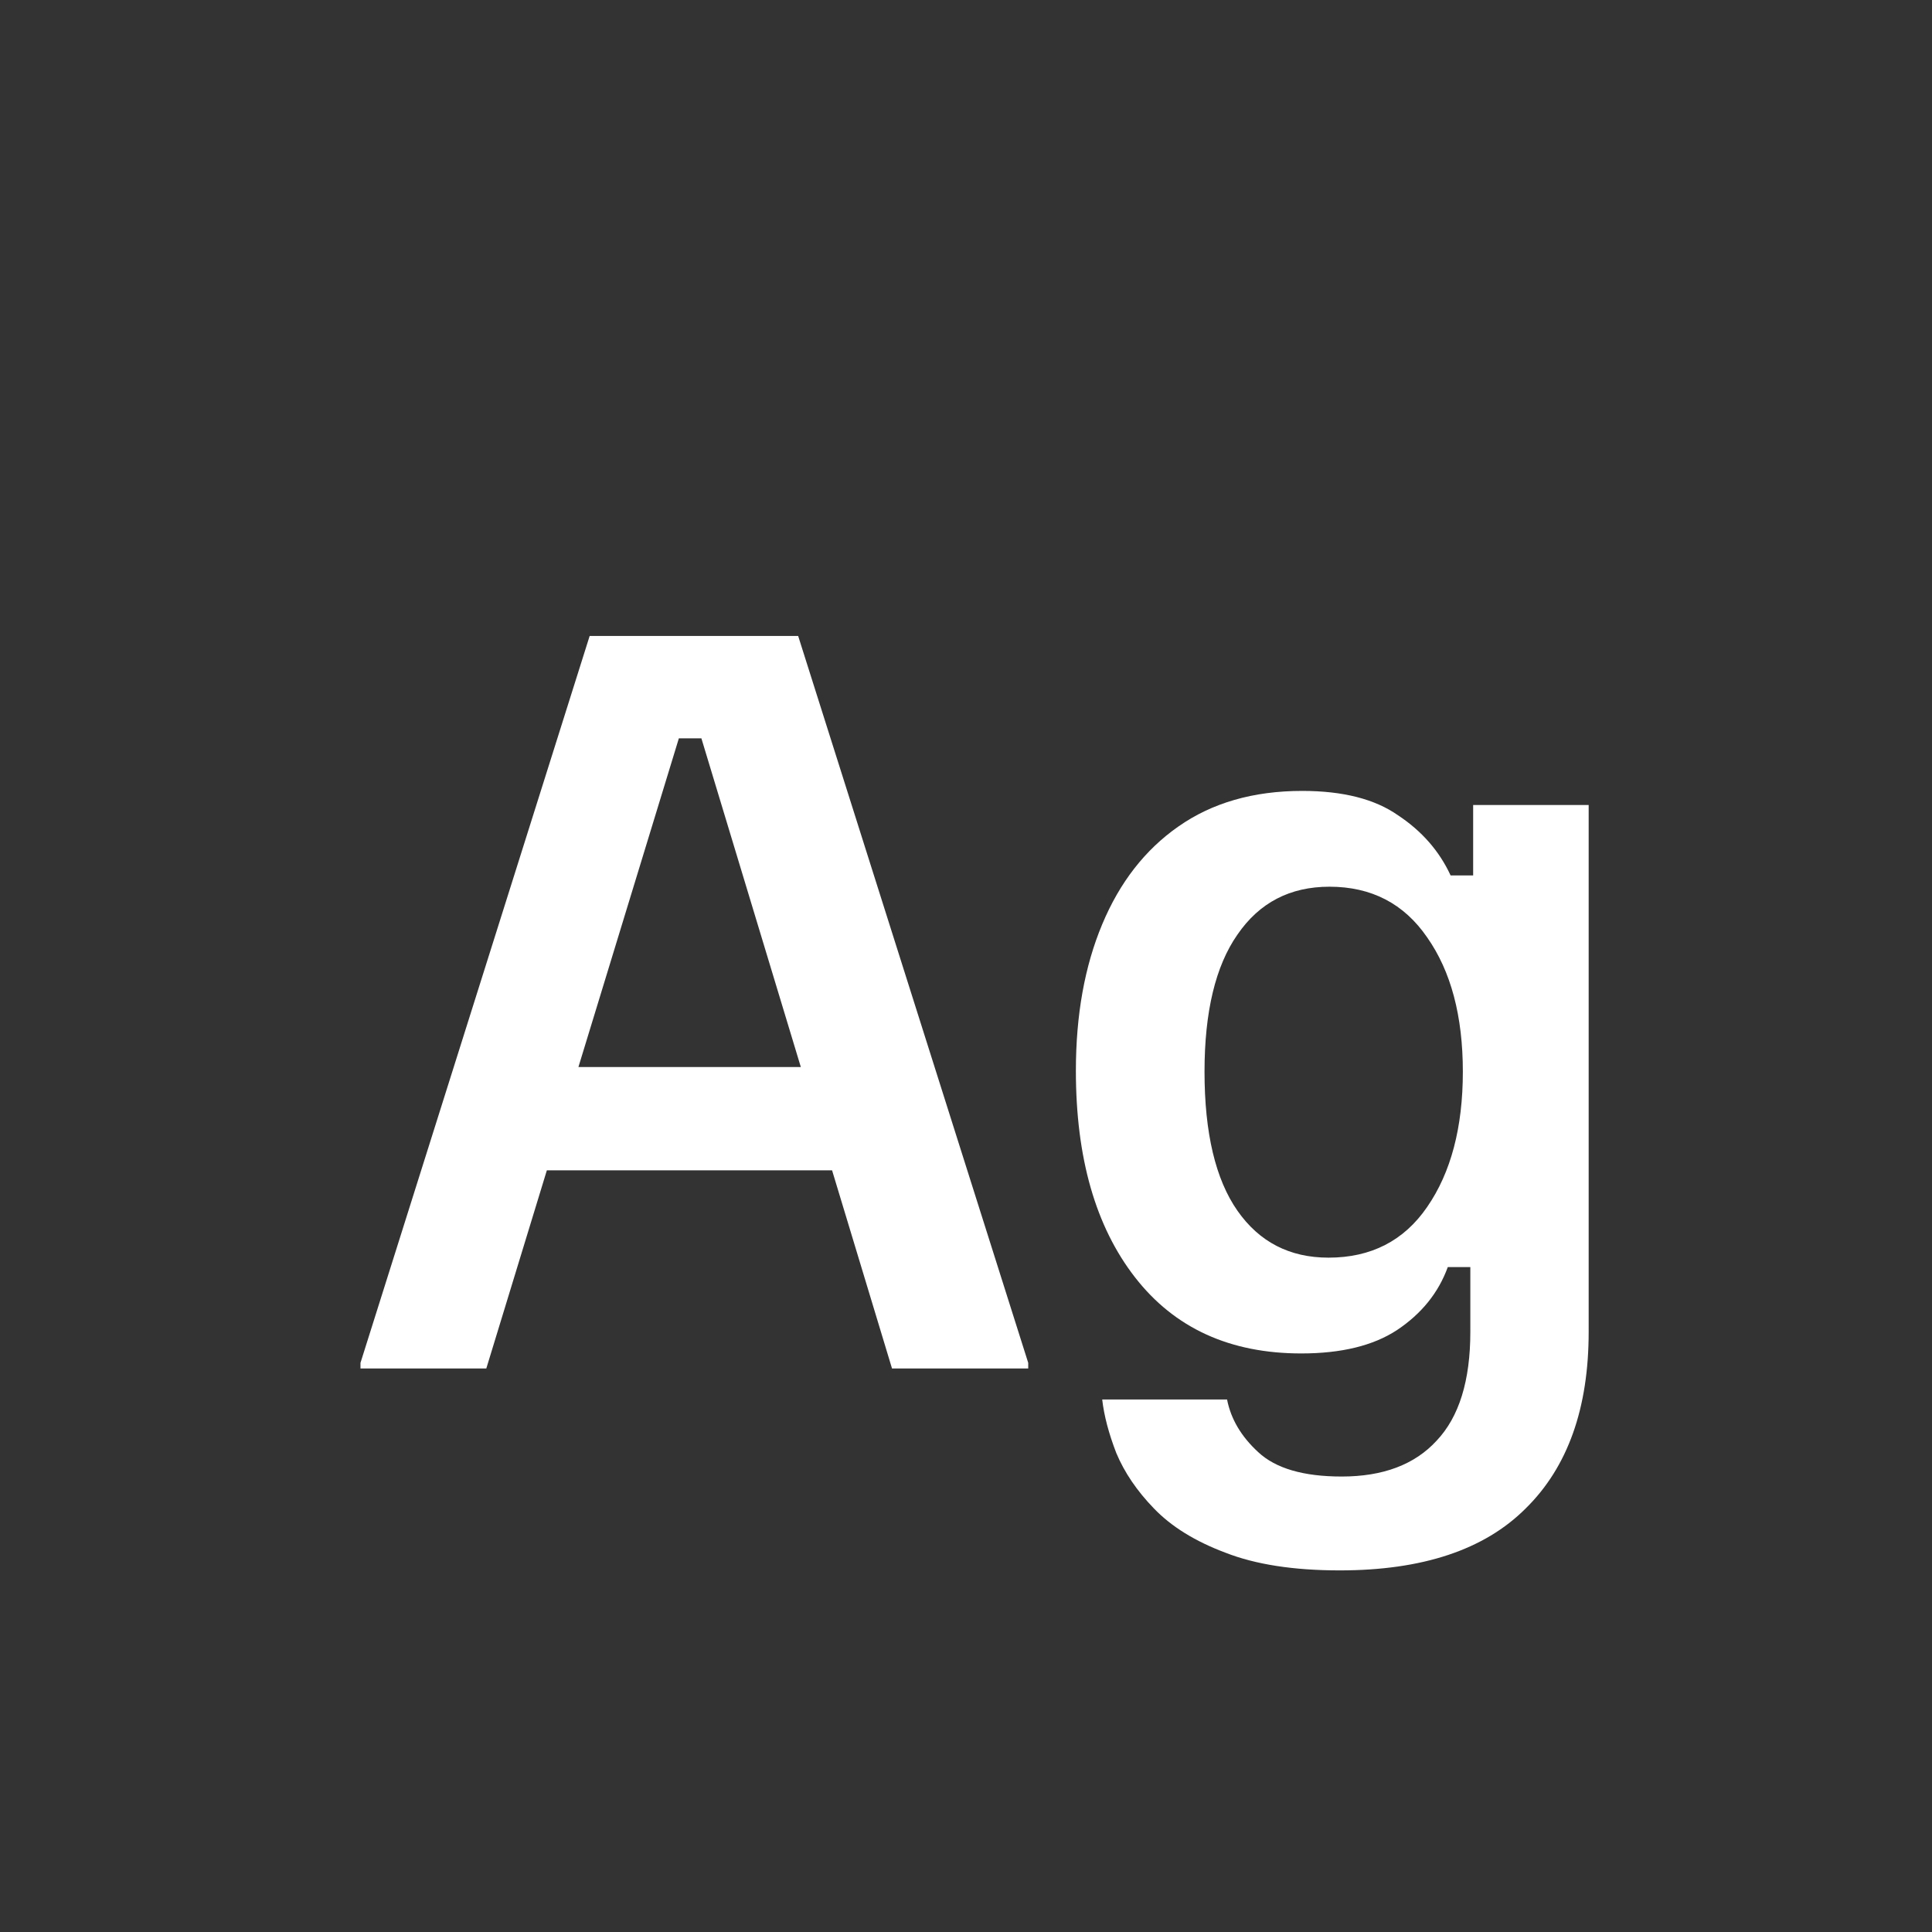 <svg width="24" height="24" viewBox="0 0 24 24" fill="none" xmlns="http://www.w3.org/2000/svg">
<rect x="0" y="0" width="24" height="24" fill="#333333" stroke="none"/>
<path d="M4.478 17V16.93L7.325 7.9H9.915L12.773 16.93V17H11.081L8.713 9.172H8.433L6.041 17H4.478ZM6.578 14.538L6.963 13.255H10.171L10.556 14.538H6.578ZM16.643 19.508C16.068 19.508 15.594 19.434 15.22 19.287C14.847 19.147 14.551 18.964 14.334 18.738C14.123 18.52 13.968 18.291 13.867 18.05C13.774 17.809 13.715 17.587 13.692 17.385H15.243C15.29 17.626 15.418 17.844 15.629 18.038C15.846 18.241 16.192 18.342 16.667 18.342C17.18 18.342 17.573 18.194 17.845 17.898C18.125 17.603 18.265 17.152 18.265 16.545V15.74H17.985C17.869 16.059 17.659 16.319 17.355 16.522C17.06 16.716 16.663 16.813 16.165 16.813C15.278 16.813 14.59 16.498 14.1 15.868C13.61 15.238 13.365 14.383 13.365 13.302C13.365 12.609 13.474 12.003 13.692 11.482C13.91 10.96 14.225 10.556 14.637 10.268C15.057 9.973 15.57 9.825 16.177 9.825C16.682 9.825 17.079 9.926 17.367 10.128C17.662 10.323 17.88 10.572 18.02 10.875H18.3V10H19.735V16.545C19.735 17.494 19.475 18.225 18.953 18.738C18.44 19.252 17.67 19.508 16.643 19.508ZM16.503 15.623C17.032 15.623 17.441 15.413 17.729 14.993C18.024 14.566 18.172 14.005 18.172 13.313C18.172 12.621 18.024 12.065 17.729 11.645C17.441 11.225 17.036 11.015 16.515 11.015C16.025 11.015 15.644 11.213 15.372 11.61C15.1 11.999 14.963 12.567 14.963 13.313C14.963 14.075 15.1 14.651 15.372 15.04C15.644 15.429 16.021 15.623 16.503 15.623Z" fill="white"/>
</svg>
